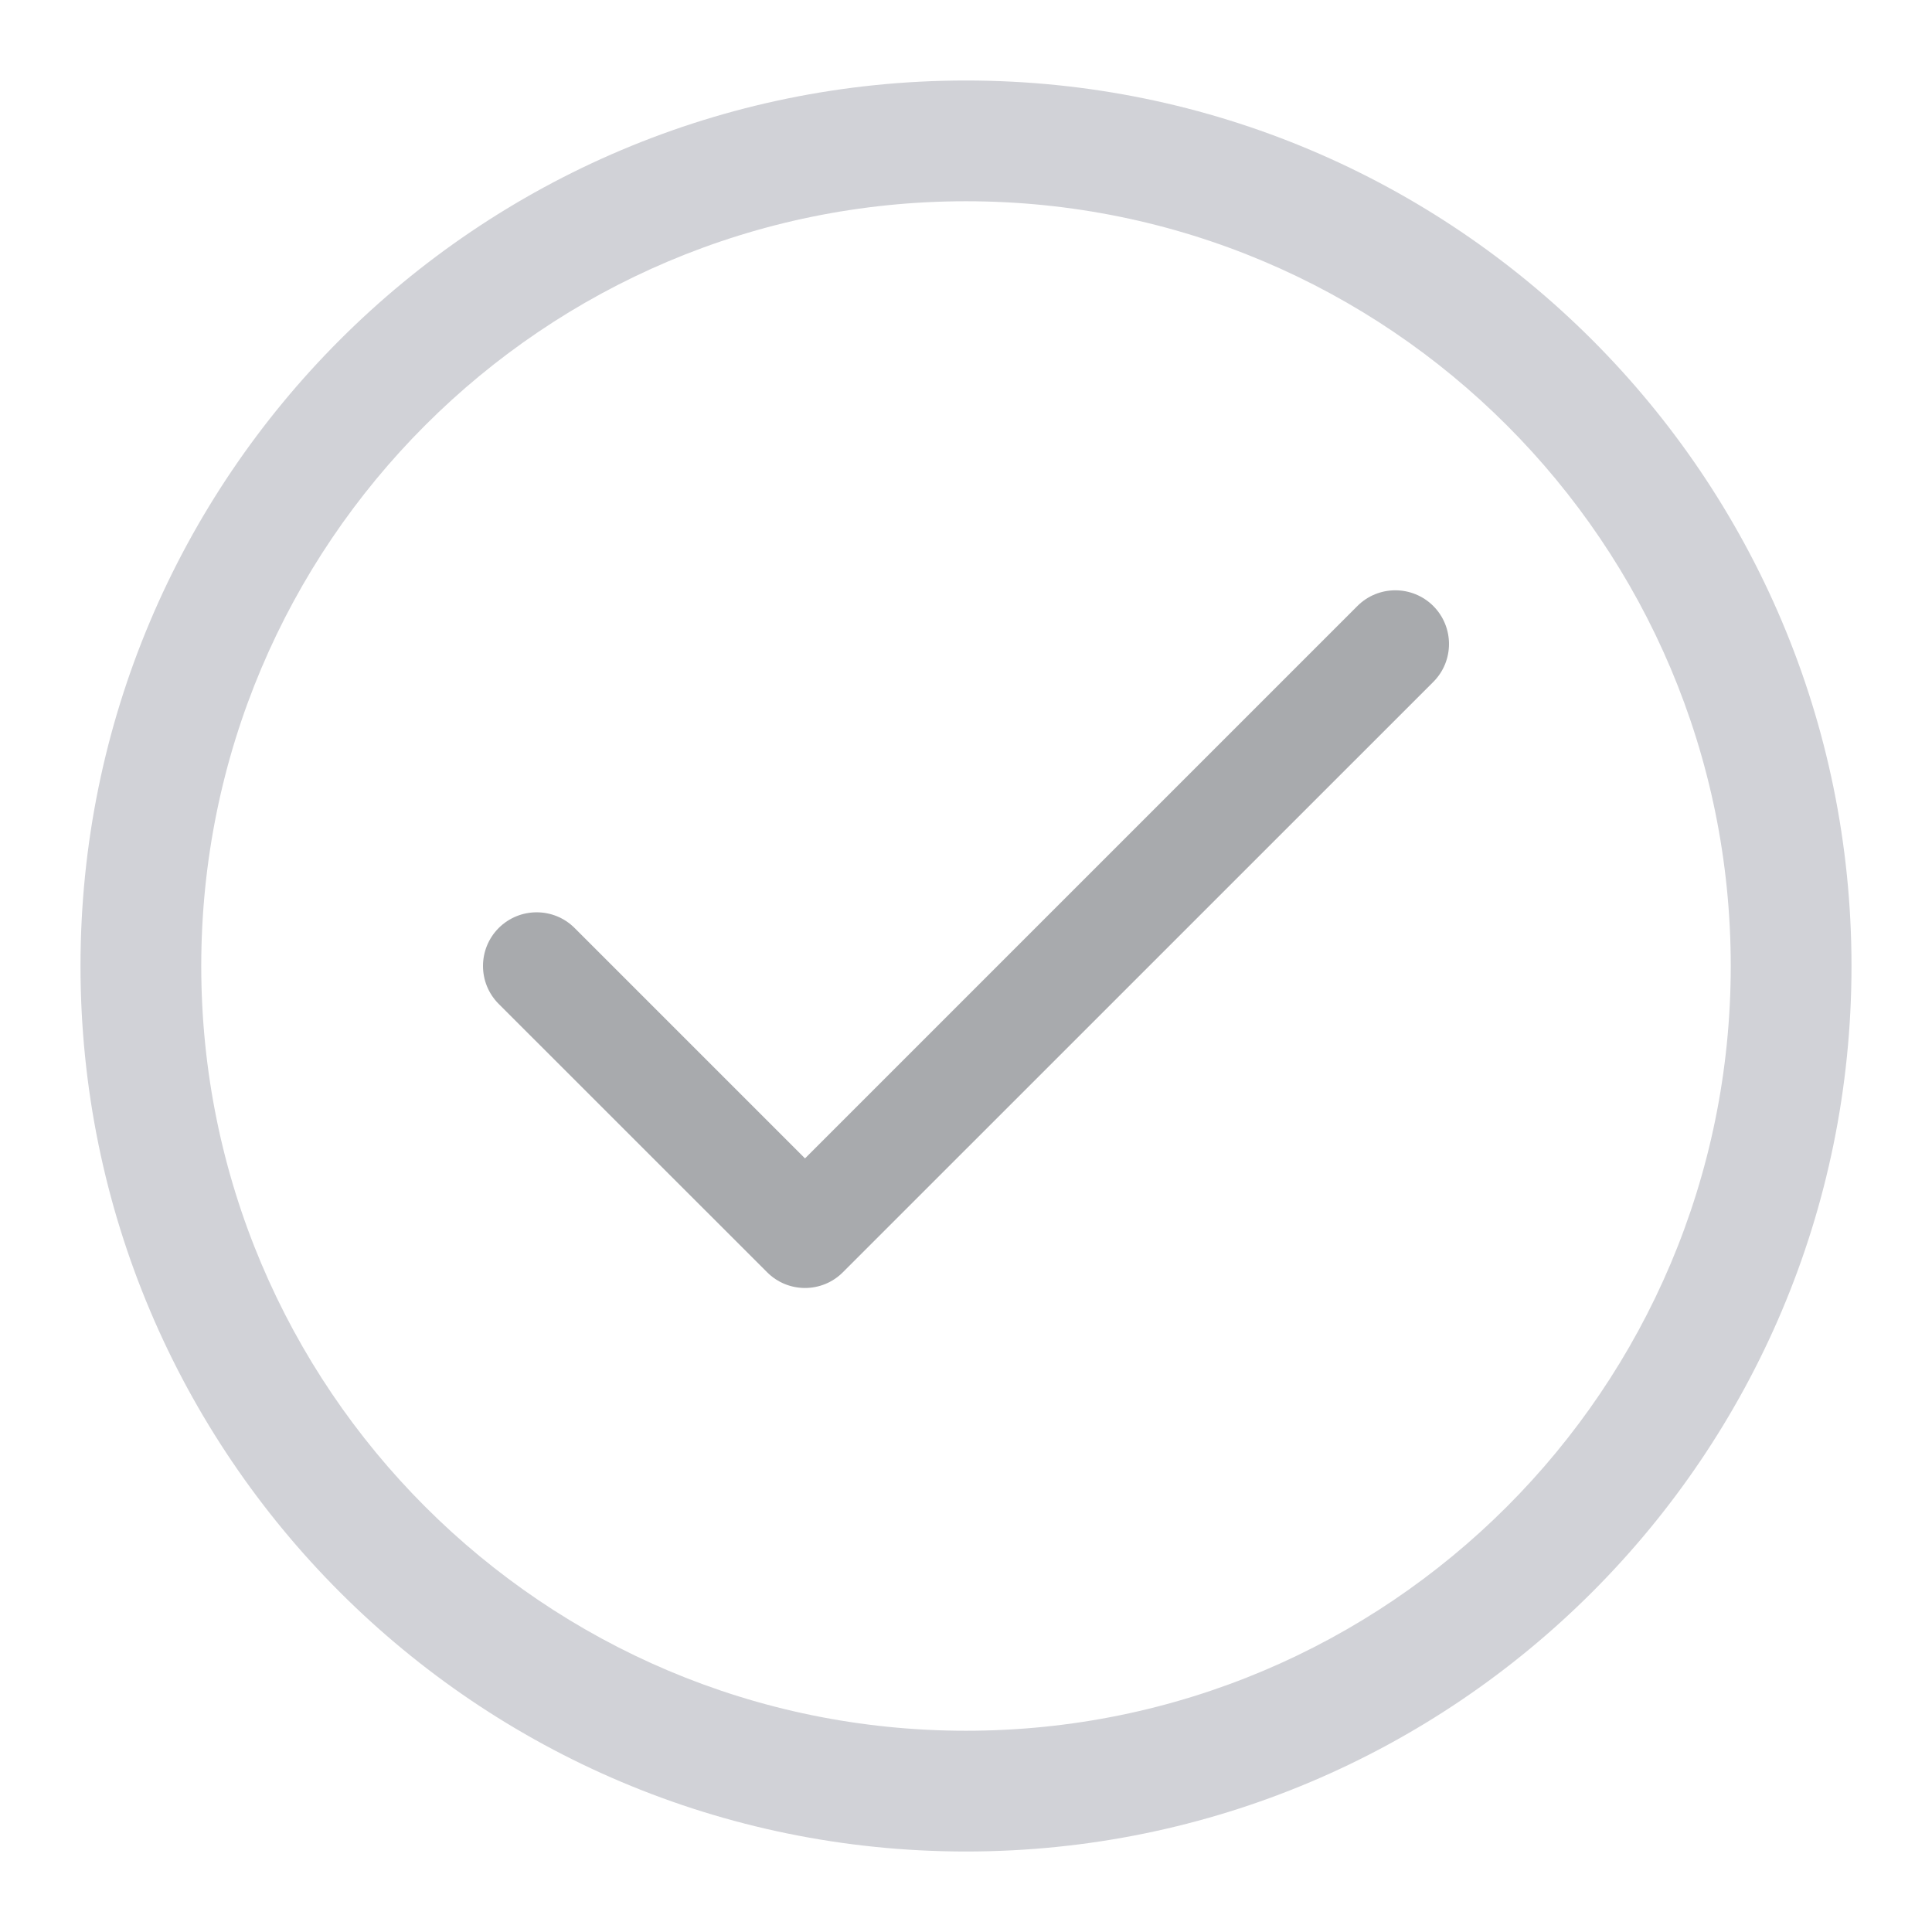 <svg width="24" height="24" viewBox="0 0 24 24" fill="none" xmlns="http://www.w3.org/2000/svg">
<path fill-rule="evenodd" clip-rule="evenodd" d="M12 21.5C17.247 21.5 21.5 17.247 21.5 12C21.5 6.753 17.247 2.5 12 2.5C6.753 2.5 2.5 6.753 2.5 12C2.5 17.247 6.753 21.5 12 21.5ZM12 23C18.075 23 23 18.075 23 12C23 5.925 18.075 1 12 1C5.925 1 1 5.925 1 12C1 18.075 5.925 23 12 23Z" fill="#D1D2D7"/>
<path fill-rule="evenodd" clip-rule="evenodd" d="M17.805 7.528C18.065 7.789 18.065 8.211 17.805 8.471L10.471 15.804C10.211 16.065 9.789 16.065 9.529 15.804L6.195 12.471C5.935 12.211 5.935 11.789 6.195 11.528C6.456 11.268 6.878 11.268 7.138 11.528L10 14.39L16.862 7.528C17.122 7.268 17.544 7.268 17.805 7.528Z" fill="#A8AAAD"/>
</svg>
